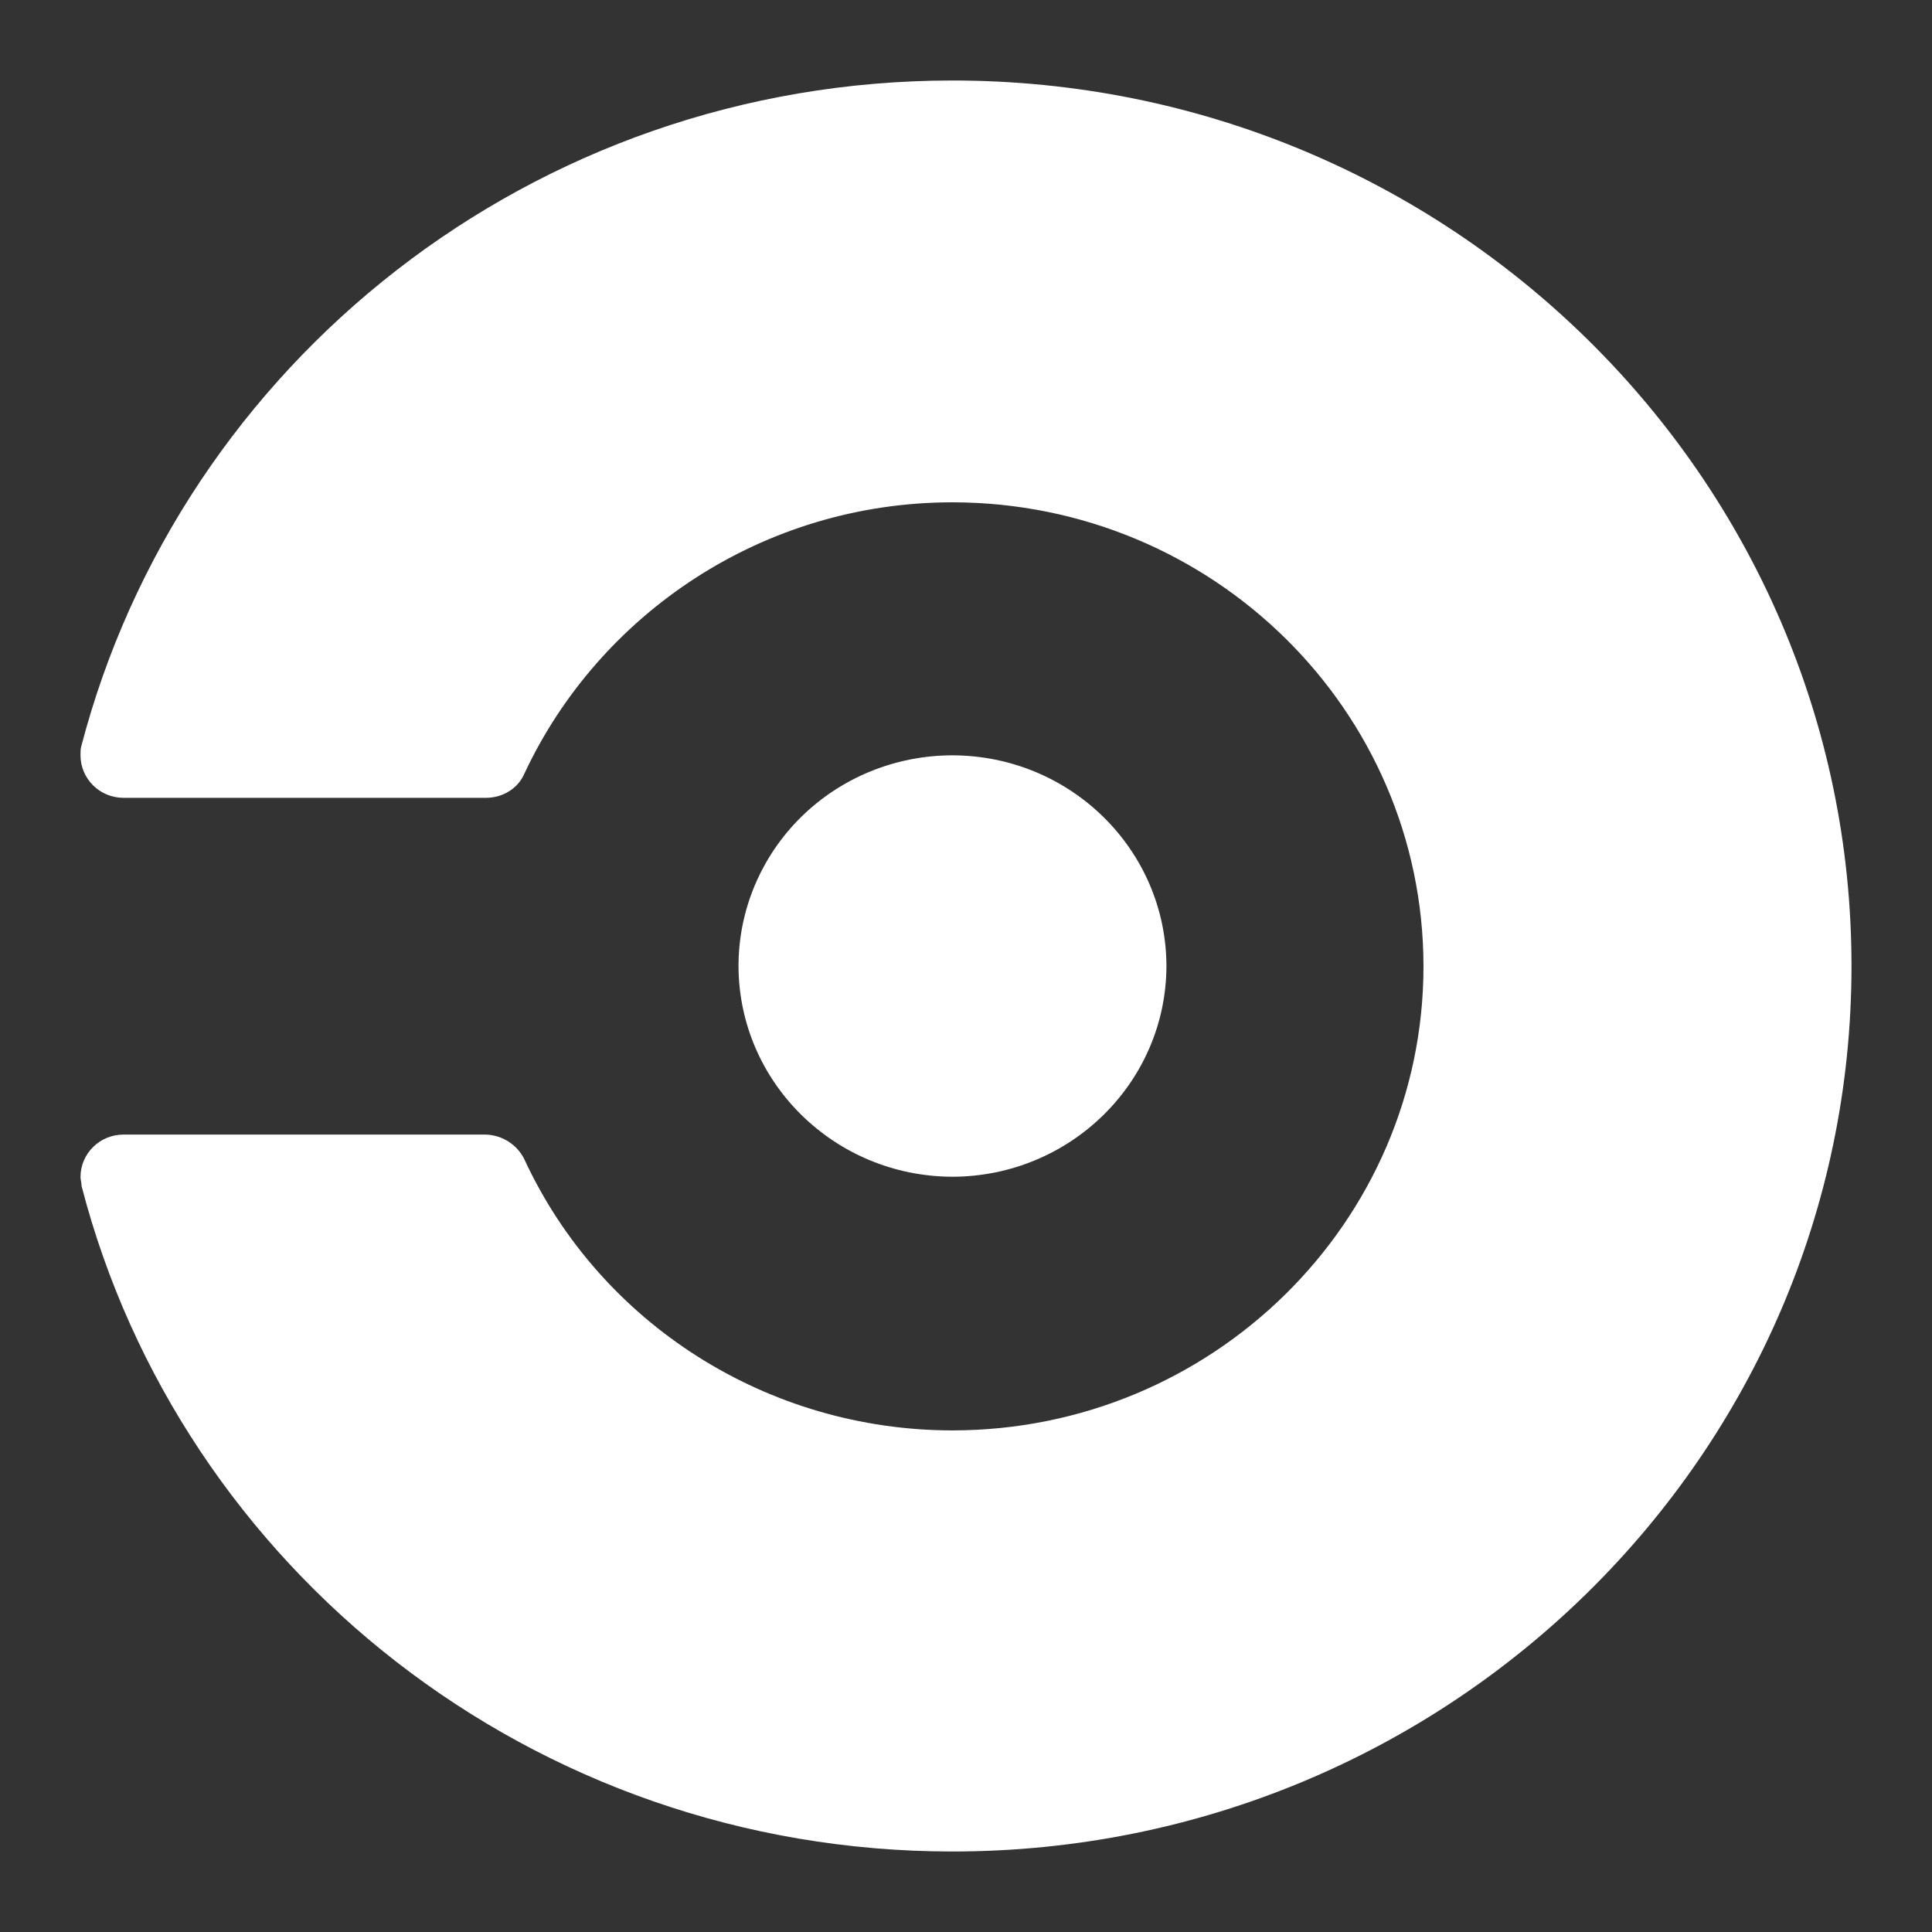 <?xml version="1.0" encoding="UTF-8"?>
<svg width="24px" height="24px" viewBox="0 0 24 24" version="1.1" xmlns="http://www.w3.org/2000/svg" xmlns:xlink="http://www.w3.org/1999/xlink">
    <rect x="0" y="0" width="24" height="24" fill="#333333" stroke="none"/>
    <title>circleci-d</title>
    <g id="circleci-d" stroke="none" stroke-width="1" fill="none" fill-rule="evenodd">
        <g id="circleci" transform="translate(1, 1)" fill="#FFFFFF" fill-rule="nonzero">
            <path d="M8.174,11 C8.174,10.306 8.454,9.64 8.952,9.149 C9.451,8.658 10.127,8.383 10.832,8.383 C12.298,8.386 13.486,9.556 13.49,11 C13.486,12.444 12.298,13.614 10.832,13.618 C9.365,13.614 8.178,12.444 8.174,11 Z M10.832,0 C5.617,0 1.249,3.52 0.009,8.273 C0,8.306 0,8.337 0,8.383 C0,8.67 0.235,8.911 0.535,8.911 L5.035,8.911 C5.249,8.911 5.438,8.792 5.516,8.606 C6.444,6.626 8.476,5.24 10.832,5.24 C14.062,5.243 16.68,7.822 16.683,11.003 C16.683,14.184 14.058,16.769 10.829,16.769 C8.541,16.767 6.464,15.452 5.514,13.402 C5.425,13.219 5.239,13.1 5.033,13.094 L0.535,13.094 C0.239,13.094 0,13.33 0,13.622 C0,13.656 0.013,13.688 0.013,13.732 C1.242,18.48 5.616,22 10.832,22 C16.997,22 22,17.073 22,11 C22,4.929 16.997,0 10.832,0 Z" id="Shape"></path>
        </g>
    </g>
</svg>